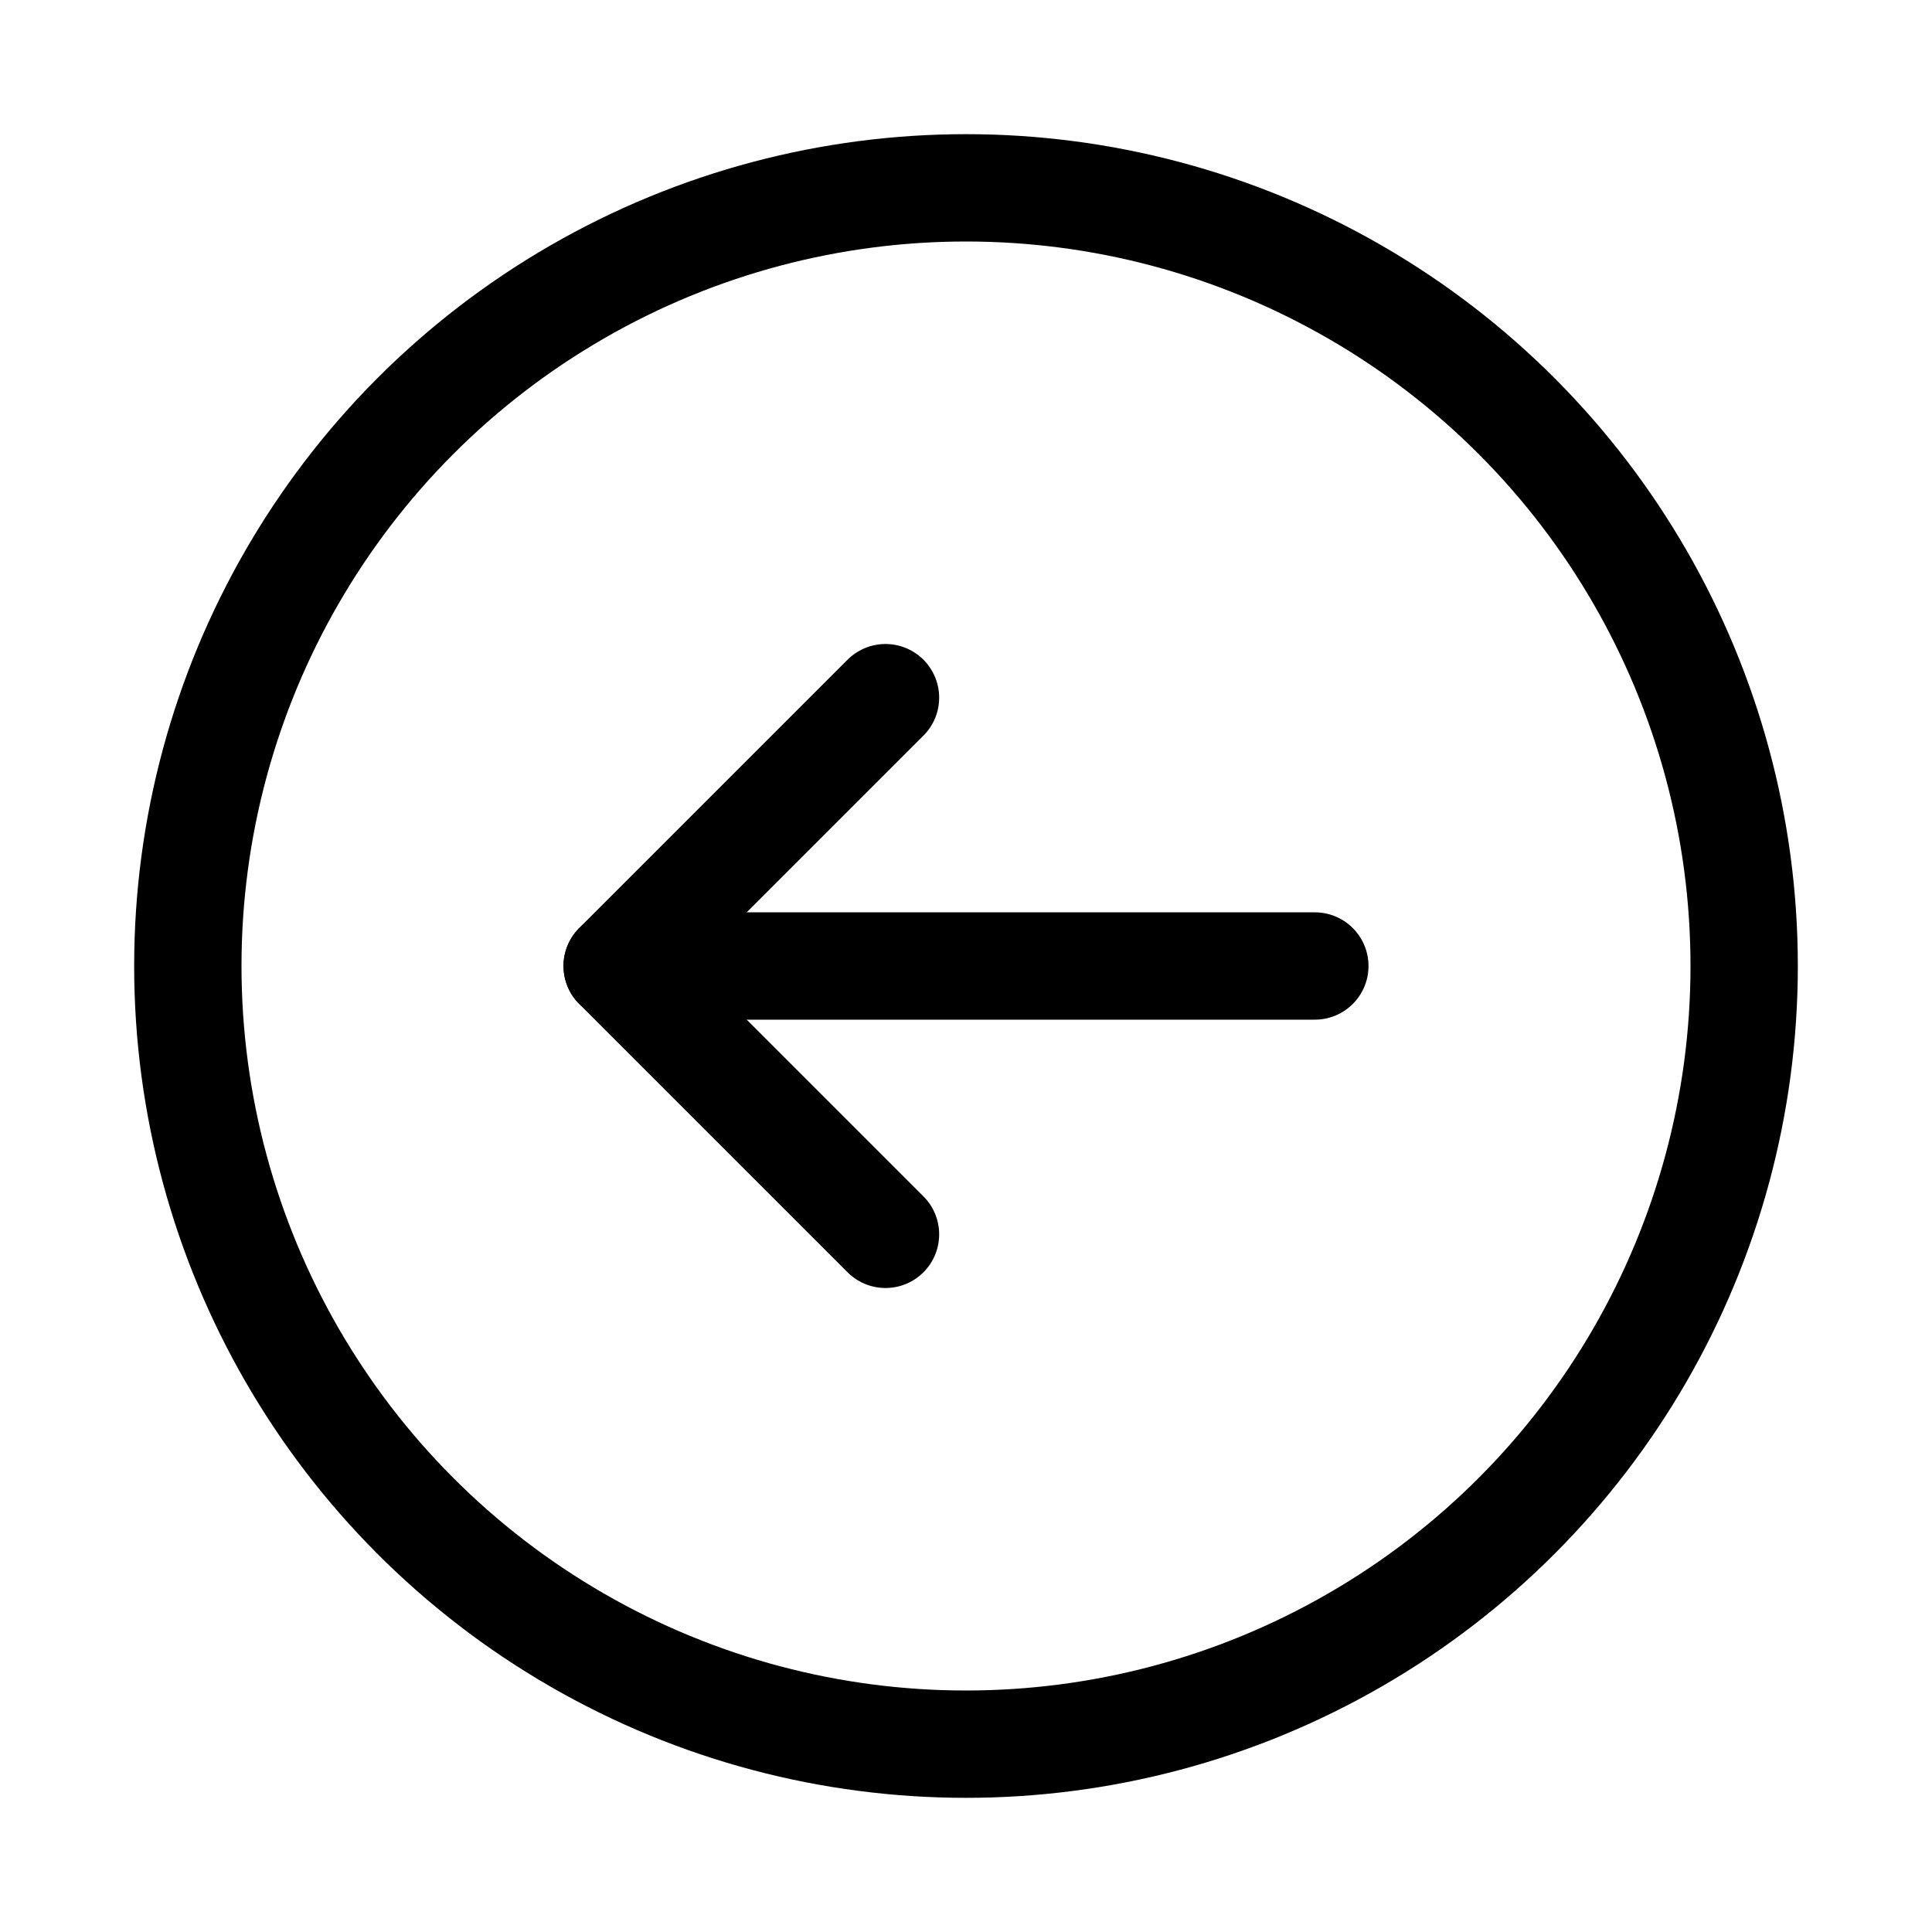 <svg xmlns="http://www.w3.org/2000/svg" height="18" width="18" viewBox="0 0 18 18"><title>circle arrow left</title><g fill="none" stroke="currentColor" class="nc-icon-wrapper"><polyline points="8.25 11.5 5.75 9 8.25 6.5" stroke-linecap="round" stroke-linejoin="round" stroke="currentColor"></polyline><line x1="5.75" y1="9" x2="12.25" y2="9" stroke-linecap="round" stroke-linejoin="round" stroke="currentColor"></line><circle cx="9" cy="9" r="7.25" stroke-linecap="round" stroke-linejoin="round"></circle></g></svg>